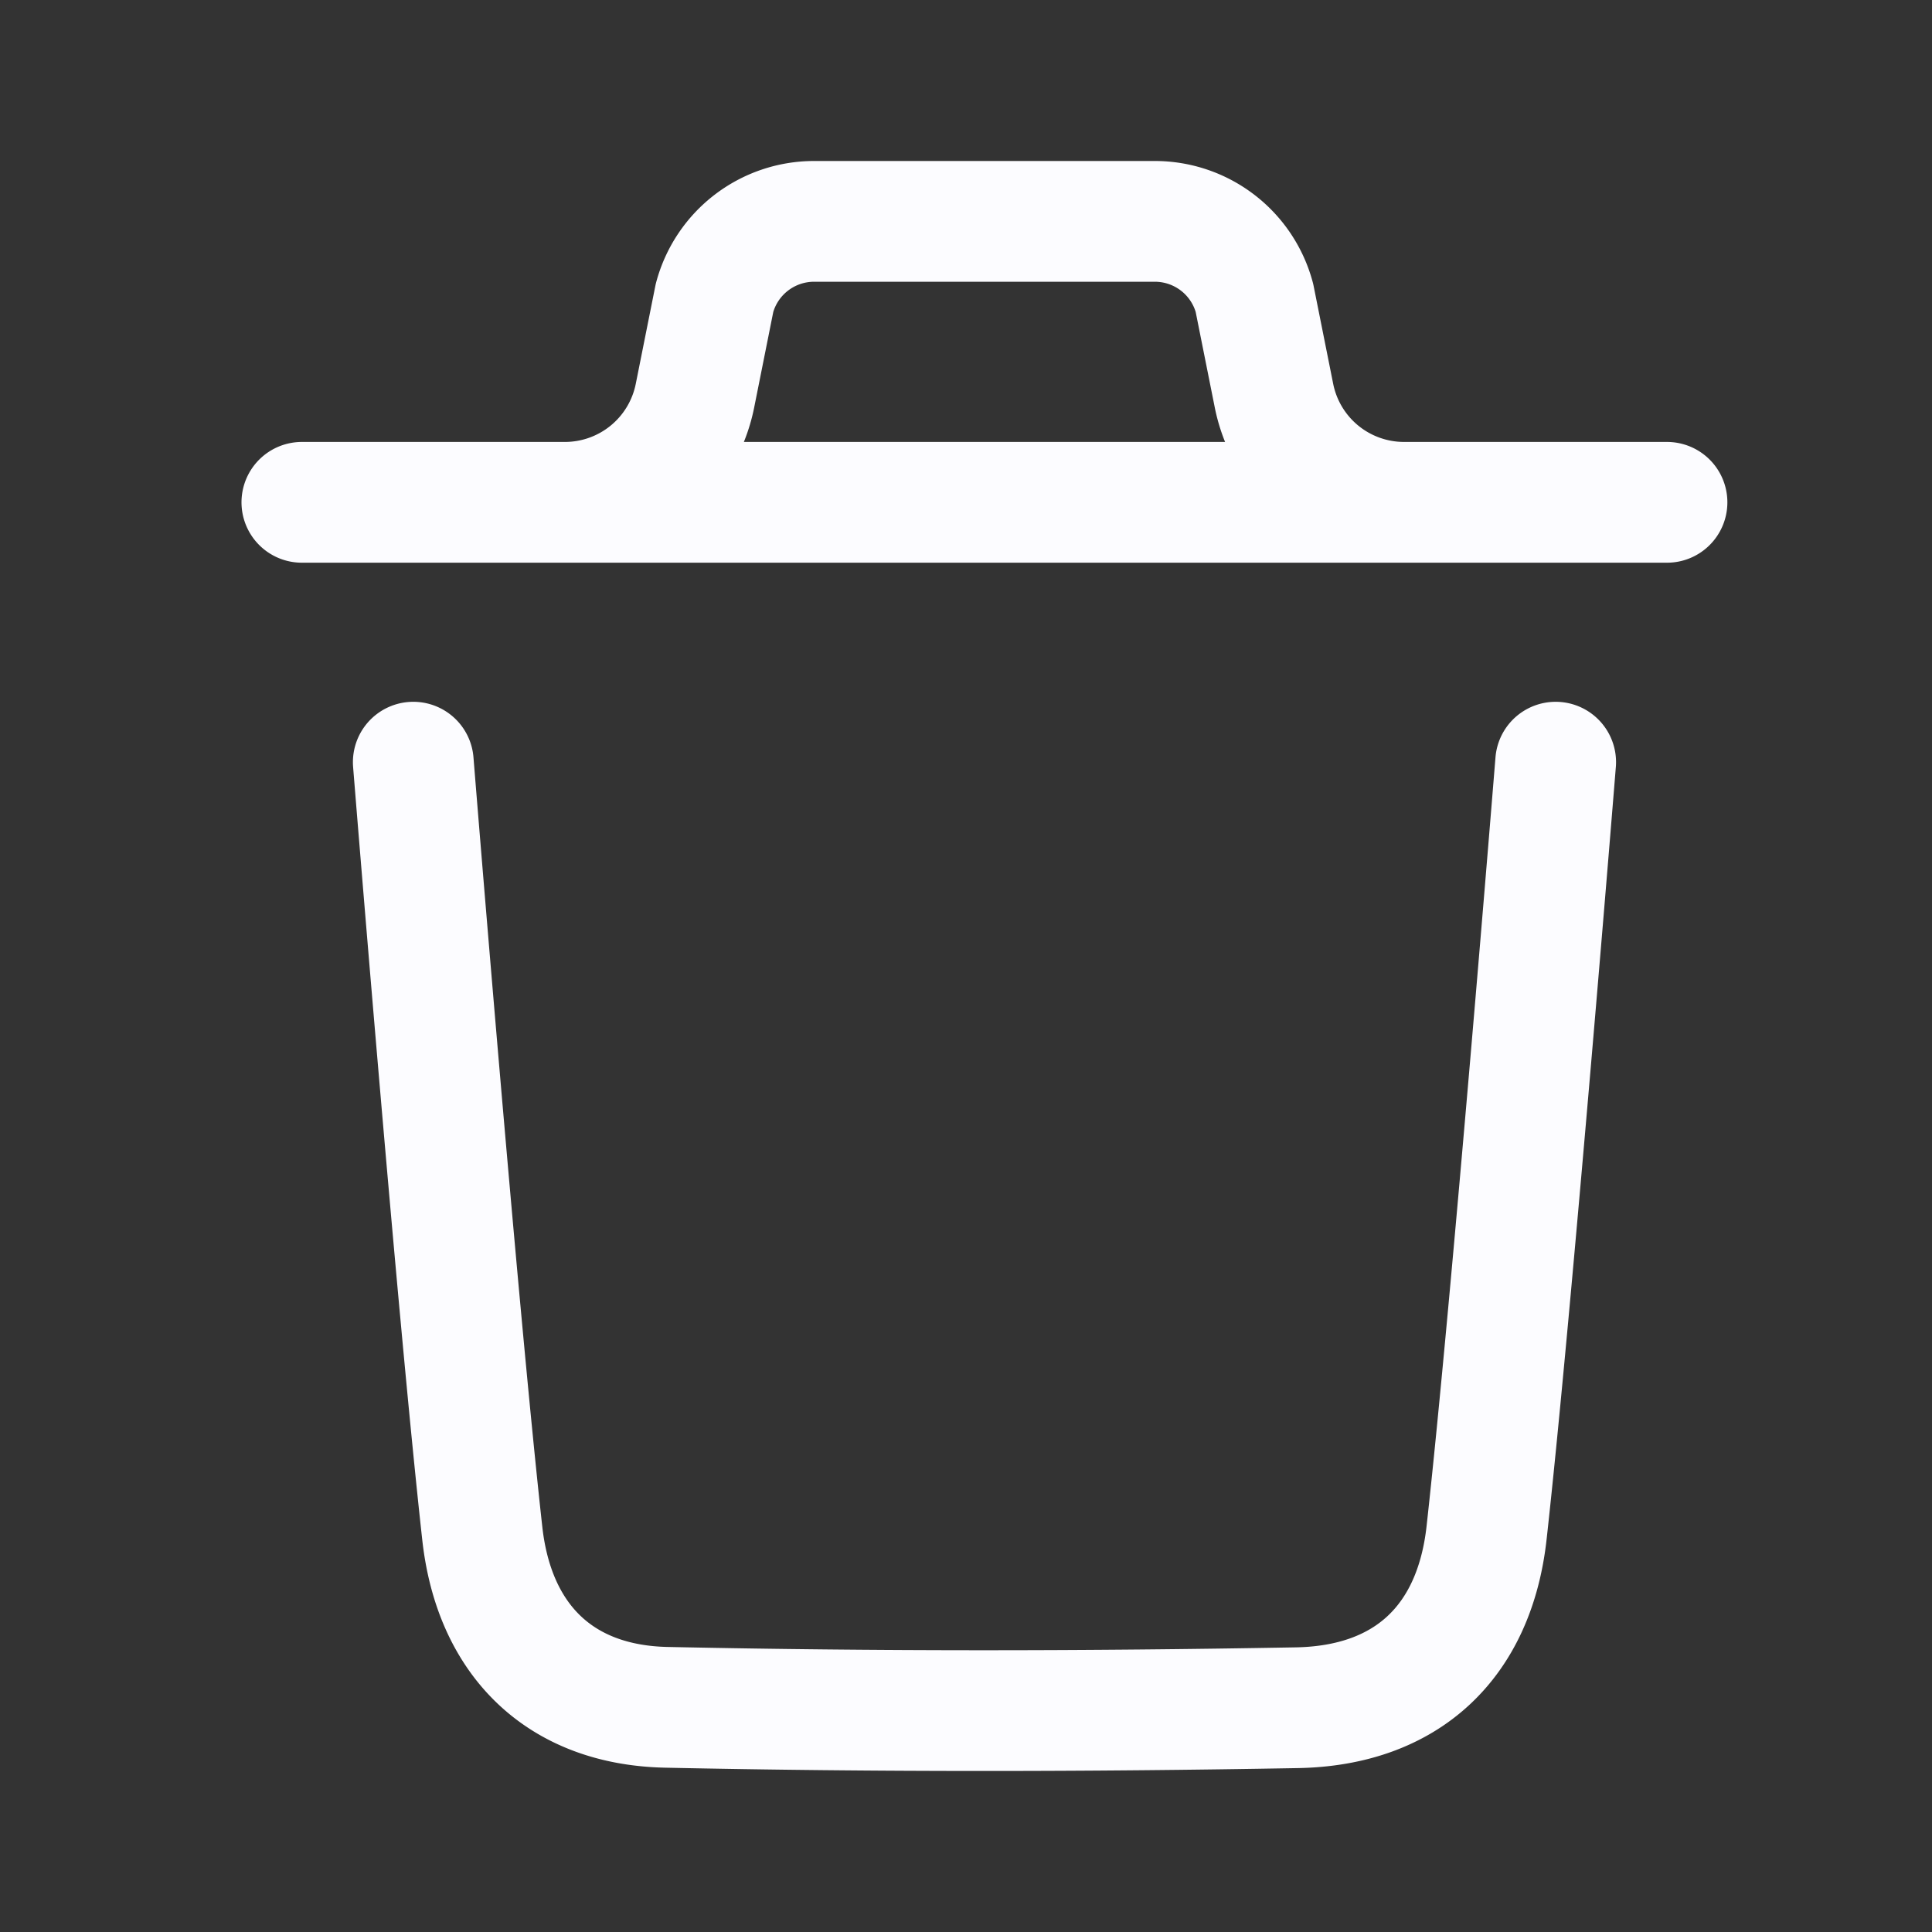 <svg width="24" height="24" fill="none" xmlns="http://www.w3.org/2000/svg"><rect width="100%" height="100%" fill="#333333" stroke="none"/><path d="M19.325 9.468s-.543 6.735-.858 9.572c-.15 1.355-.987 2.15-2.358 2.174-2.609.047-5.221.05-7.829-.005-1.319-.027-2.142-.83-2.289-2.162-.317-2.862-.857-9.579-.857-9.579M20.708 6.24H3.75m13.69 0a1.648 1.648 0 0 1-1.614-1.324L15.583 3.7a1.28 1.28 0 0 0-1.237-.95h-4.233a1.28 1.28 0 0 0-1.237.95l-.243 1.216A1.648 1.648 0 0 1 7.018 6.24" stroke="#FCFCFF" stroke-width="1.5" stroke-linecap="round" stroke-linejoin="round"/></svg>